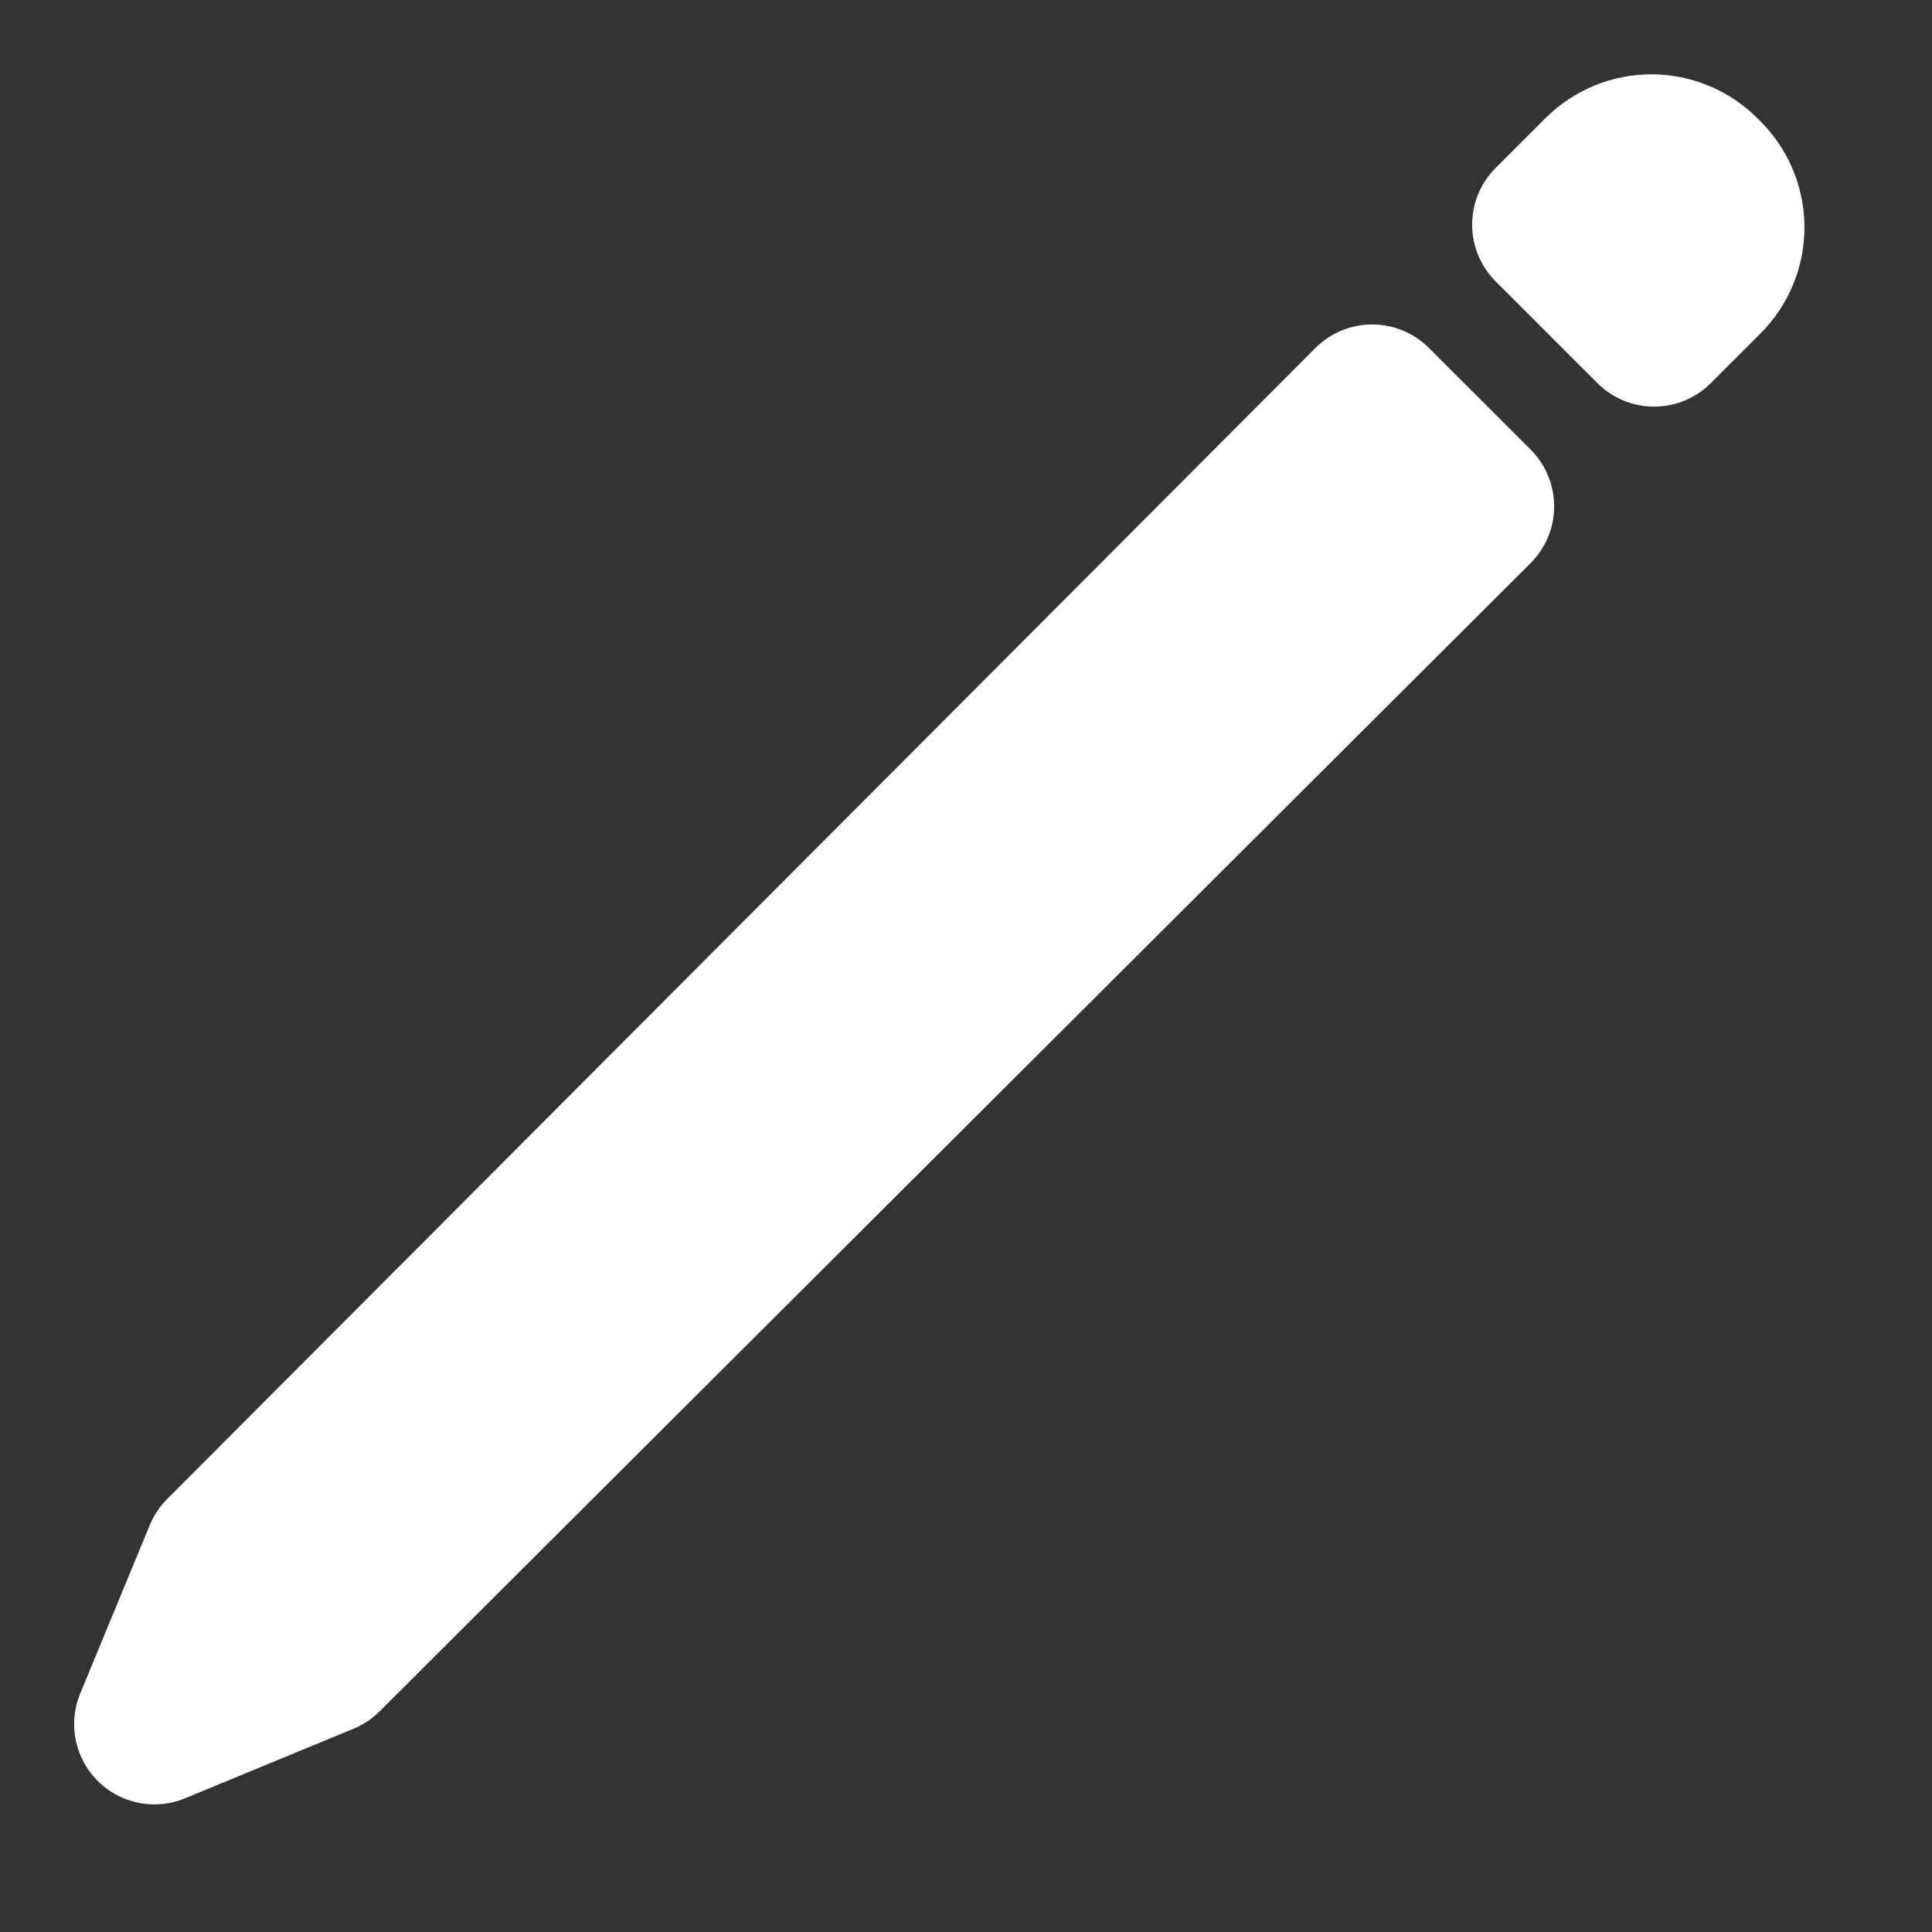 <svg width="25" height="25" viewBox="0 0 25 25" fill="none" xmlns="http://www.w3.org/2000/svg">
<rect x="0" y="0" width="25" height="25" fill="#333333" stroke="none"/>
<path d="M17.756 5.237L2.898 20.131L1.998 22.31L4.178 21.41L19.072 6.552L17.756 5.237Z" stroke="white" stroke-width="2.077" stroke-linecap="round" stroke-linejoin="round"/>
<path d="M20.732 2.264L20.088 2.907L21.404 4.223L22.047 3.58C22.216 3.411 22.311 3.181 22.311 2.942C22.311 2.703 22.216 2.474 22.047 2.305L22.006 2.264C21.923 2.181 21.823 2.114 21.714 2.069C21.605 2.024 21.487 2 21.369 2C21.251 2 21.133 2.024 21.024 2.069C20.915 2.114 20.815 2.181 20.732 2.264Z" stroke="white" stroke-width="2.077" stroke-linecap="round" stroke-linejoin="round"/>
</svg>
